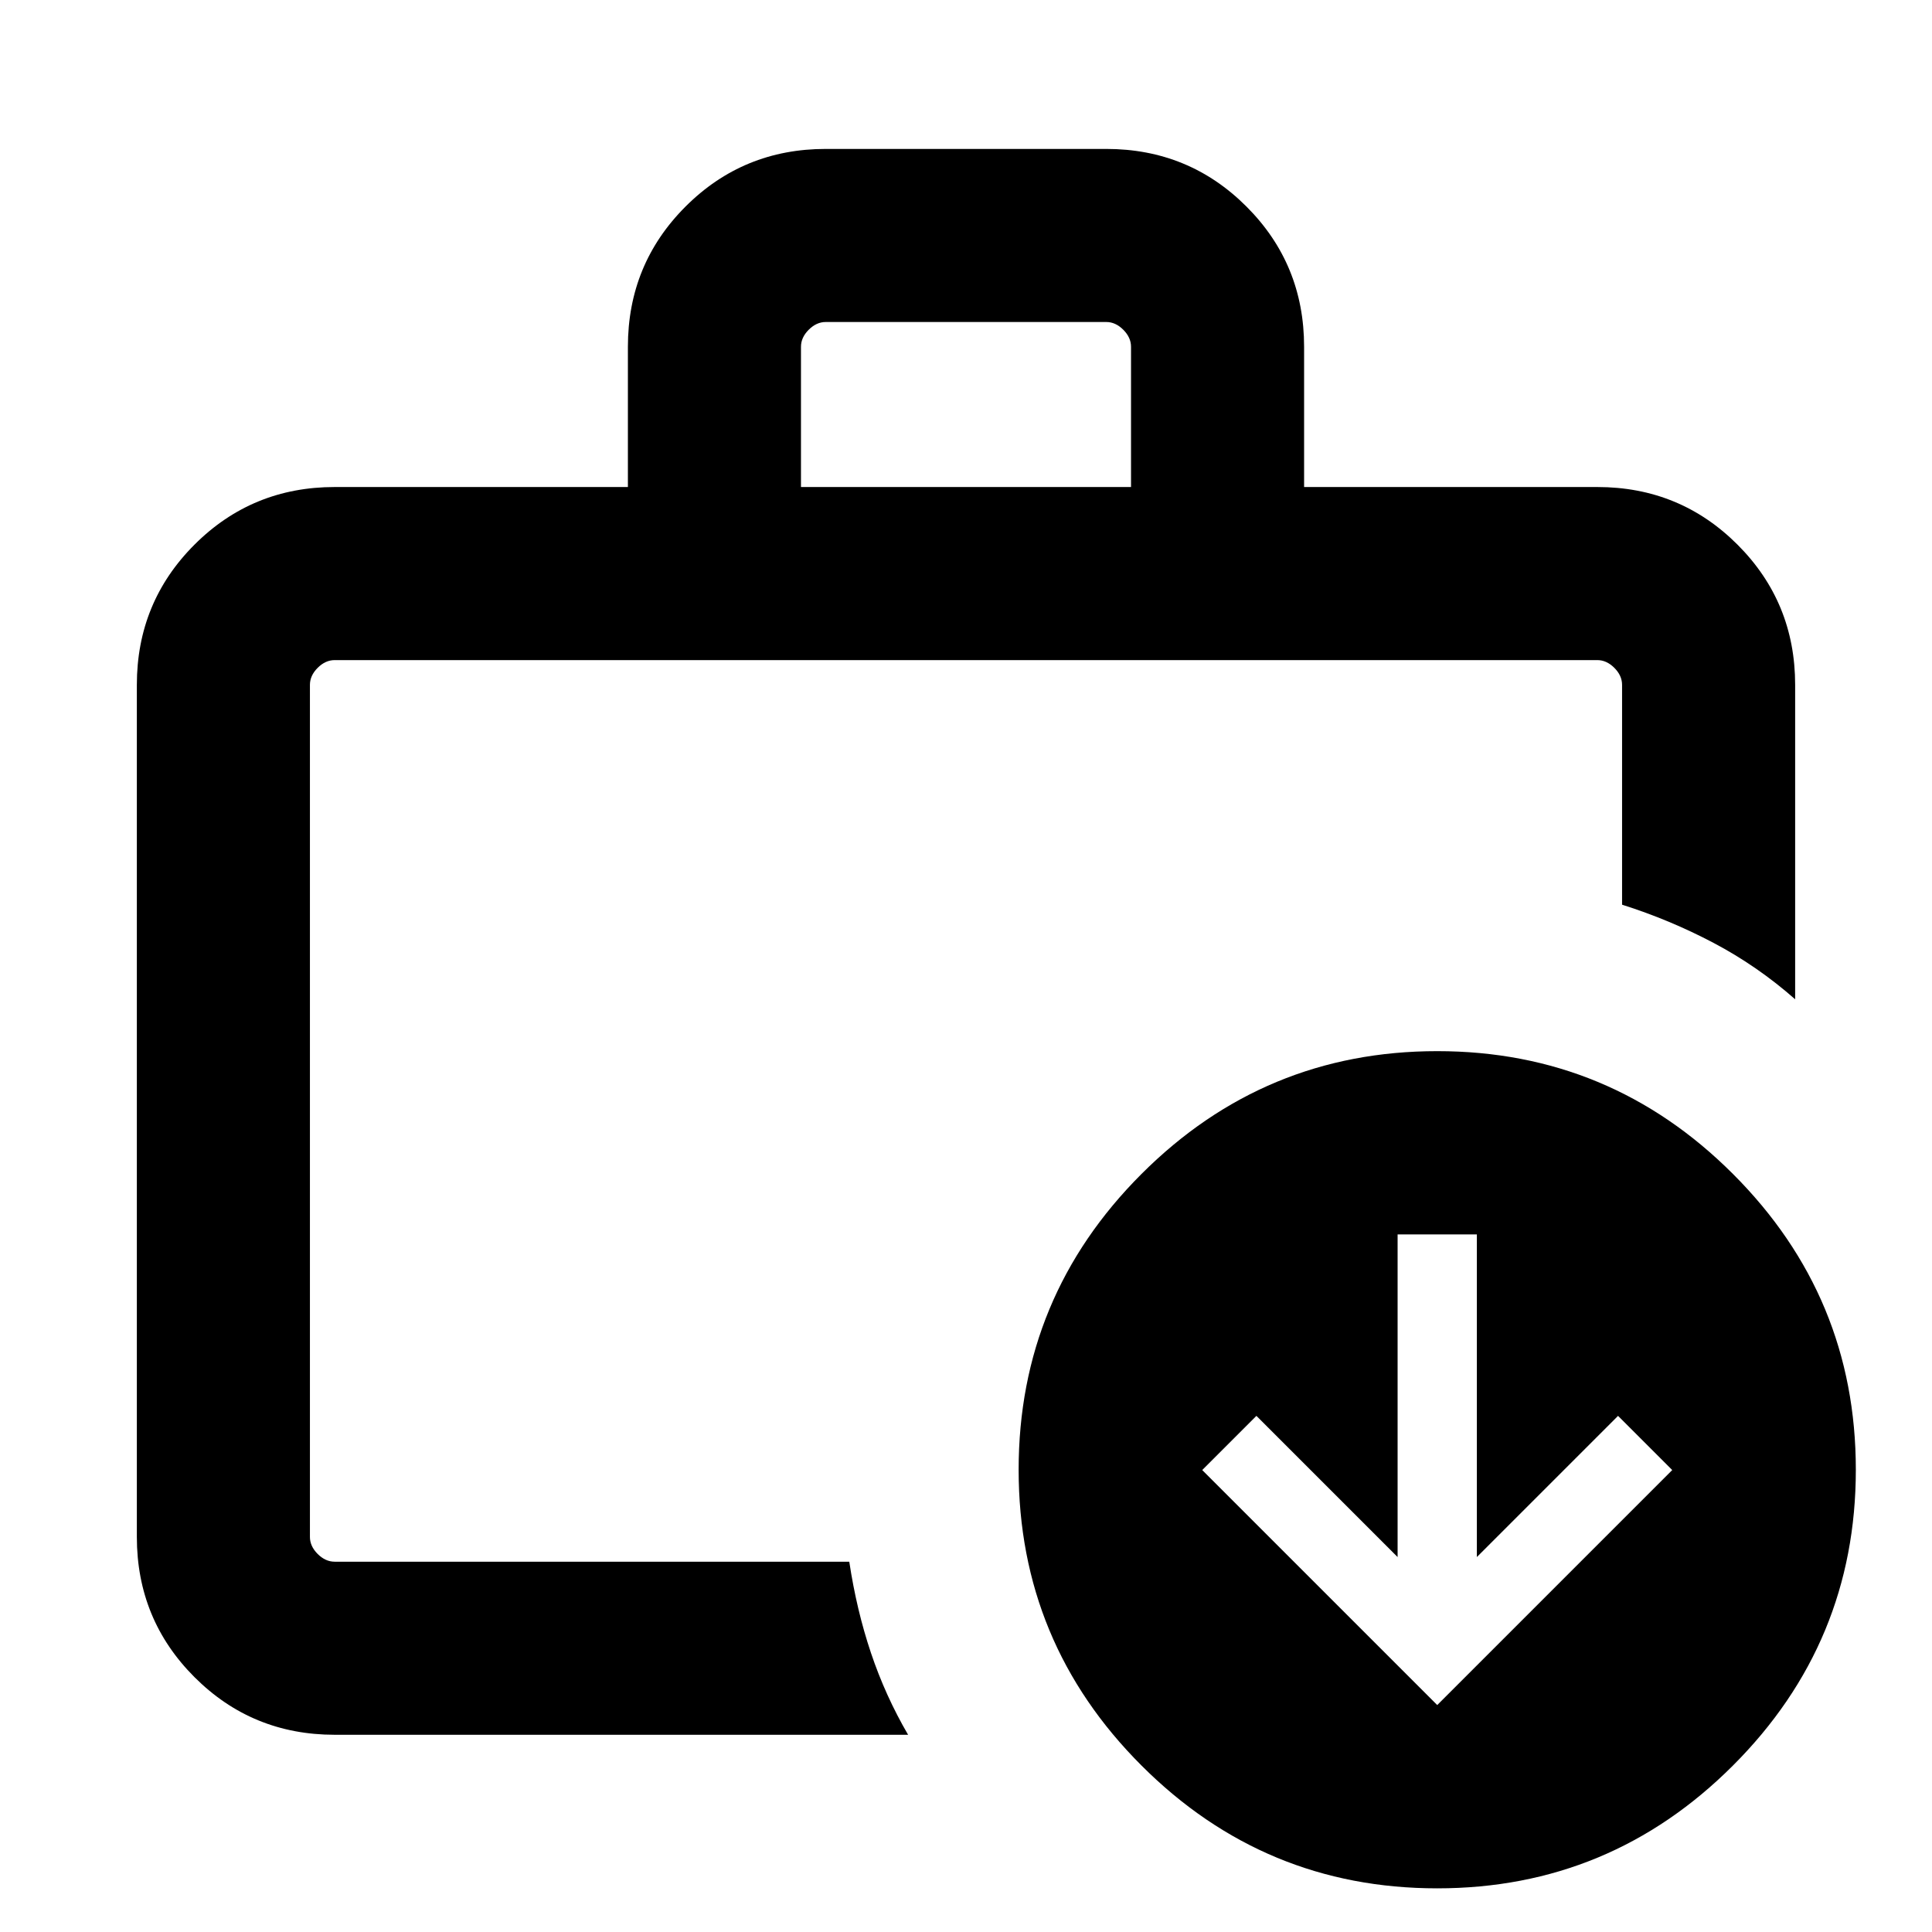 <svg xmlns="http://www.w3.org/2000/svg" height="24" viewBox="0 -960 960 960" width="24"><path d="M154-184V-632v448Zm244-533.999h164v-69.691q0-4.616-3.846-8.462-3.847-3.847-8.463-3.847H410.309q-4.616 0-8.463 3.847Q398-792.306 398-787.69v69.691ZM166.309-98.001q-41.033 0-69.67-28.638Q68-155.276 68-196.309v-423.382q0-41.033 28.638-69.67 28.637-28.638 69.67-28.638h145.692v-69.691q0-41.032 28.638-69.67 28.637-28.637 69.67-28.637h139.382q41.033 0 69.67 28.637 28.638 28.638 28.638 69.67v69.691h145.692q41.033 0 69.67 28.638 28.638 28.637 28.638 69.67v156.229Q873.23-480 851.422-491.5 829.615-503 806-510.461v-109.23q0-4.616-3.846-8.463-3.847-3.846-8.463-3.846H166.309q-4.616 0-8.463 3.846-3.846 3.847-3.846 8.463v423.382q0 4.616 3.846 8.463 3.847 3.846 8.463 3.846h255.692q3.615 24 10.769 45.307 7.154 21.307 18.461 40.692H166.309Zm547.845-14.769 116.768-116.769-26.923-26.923-70.153 70.154v-160.307h-39.385v160.307l-70.153-70.154-26.923 26.923L714.154-112.77Zm0 91.076q-85.923 0-146.961-61.038-61.038-61.038-61.038-146.961 0-85.922 61.038-146.96 61.038-61.038 146.961-61.038 85.922 0 146.96 61.038 61.038 61.038 61.038 146.96 0 85.923-61.038 146.96-61.038 61.039-146.96 61.039Z"/></svg>